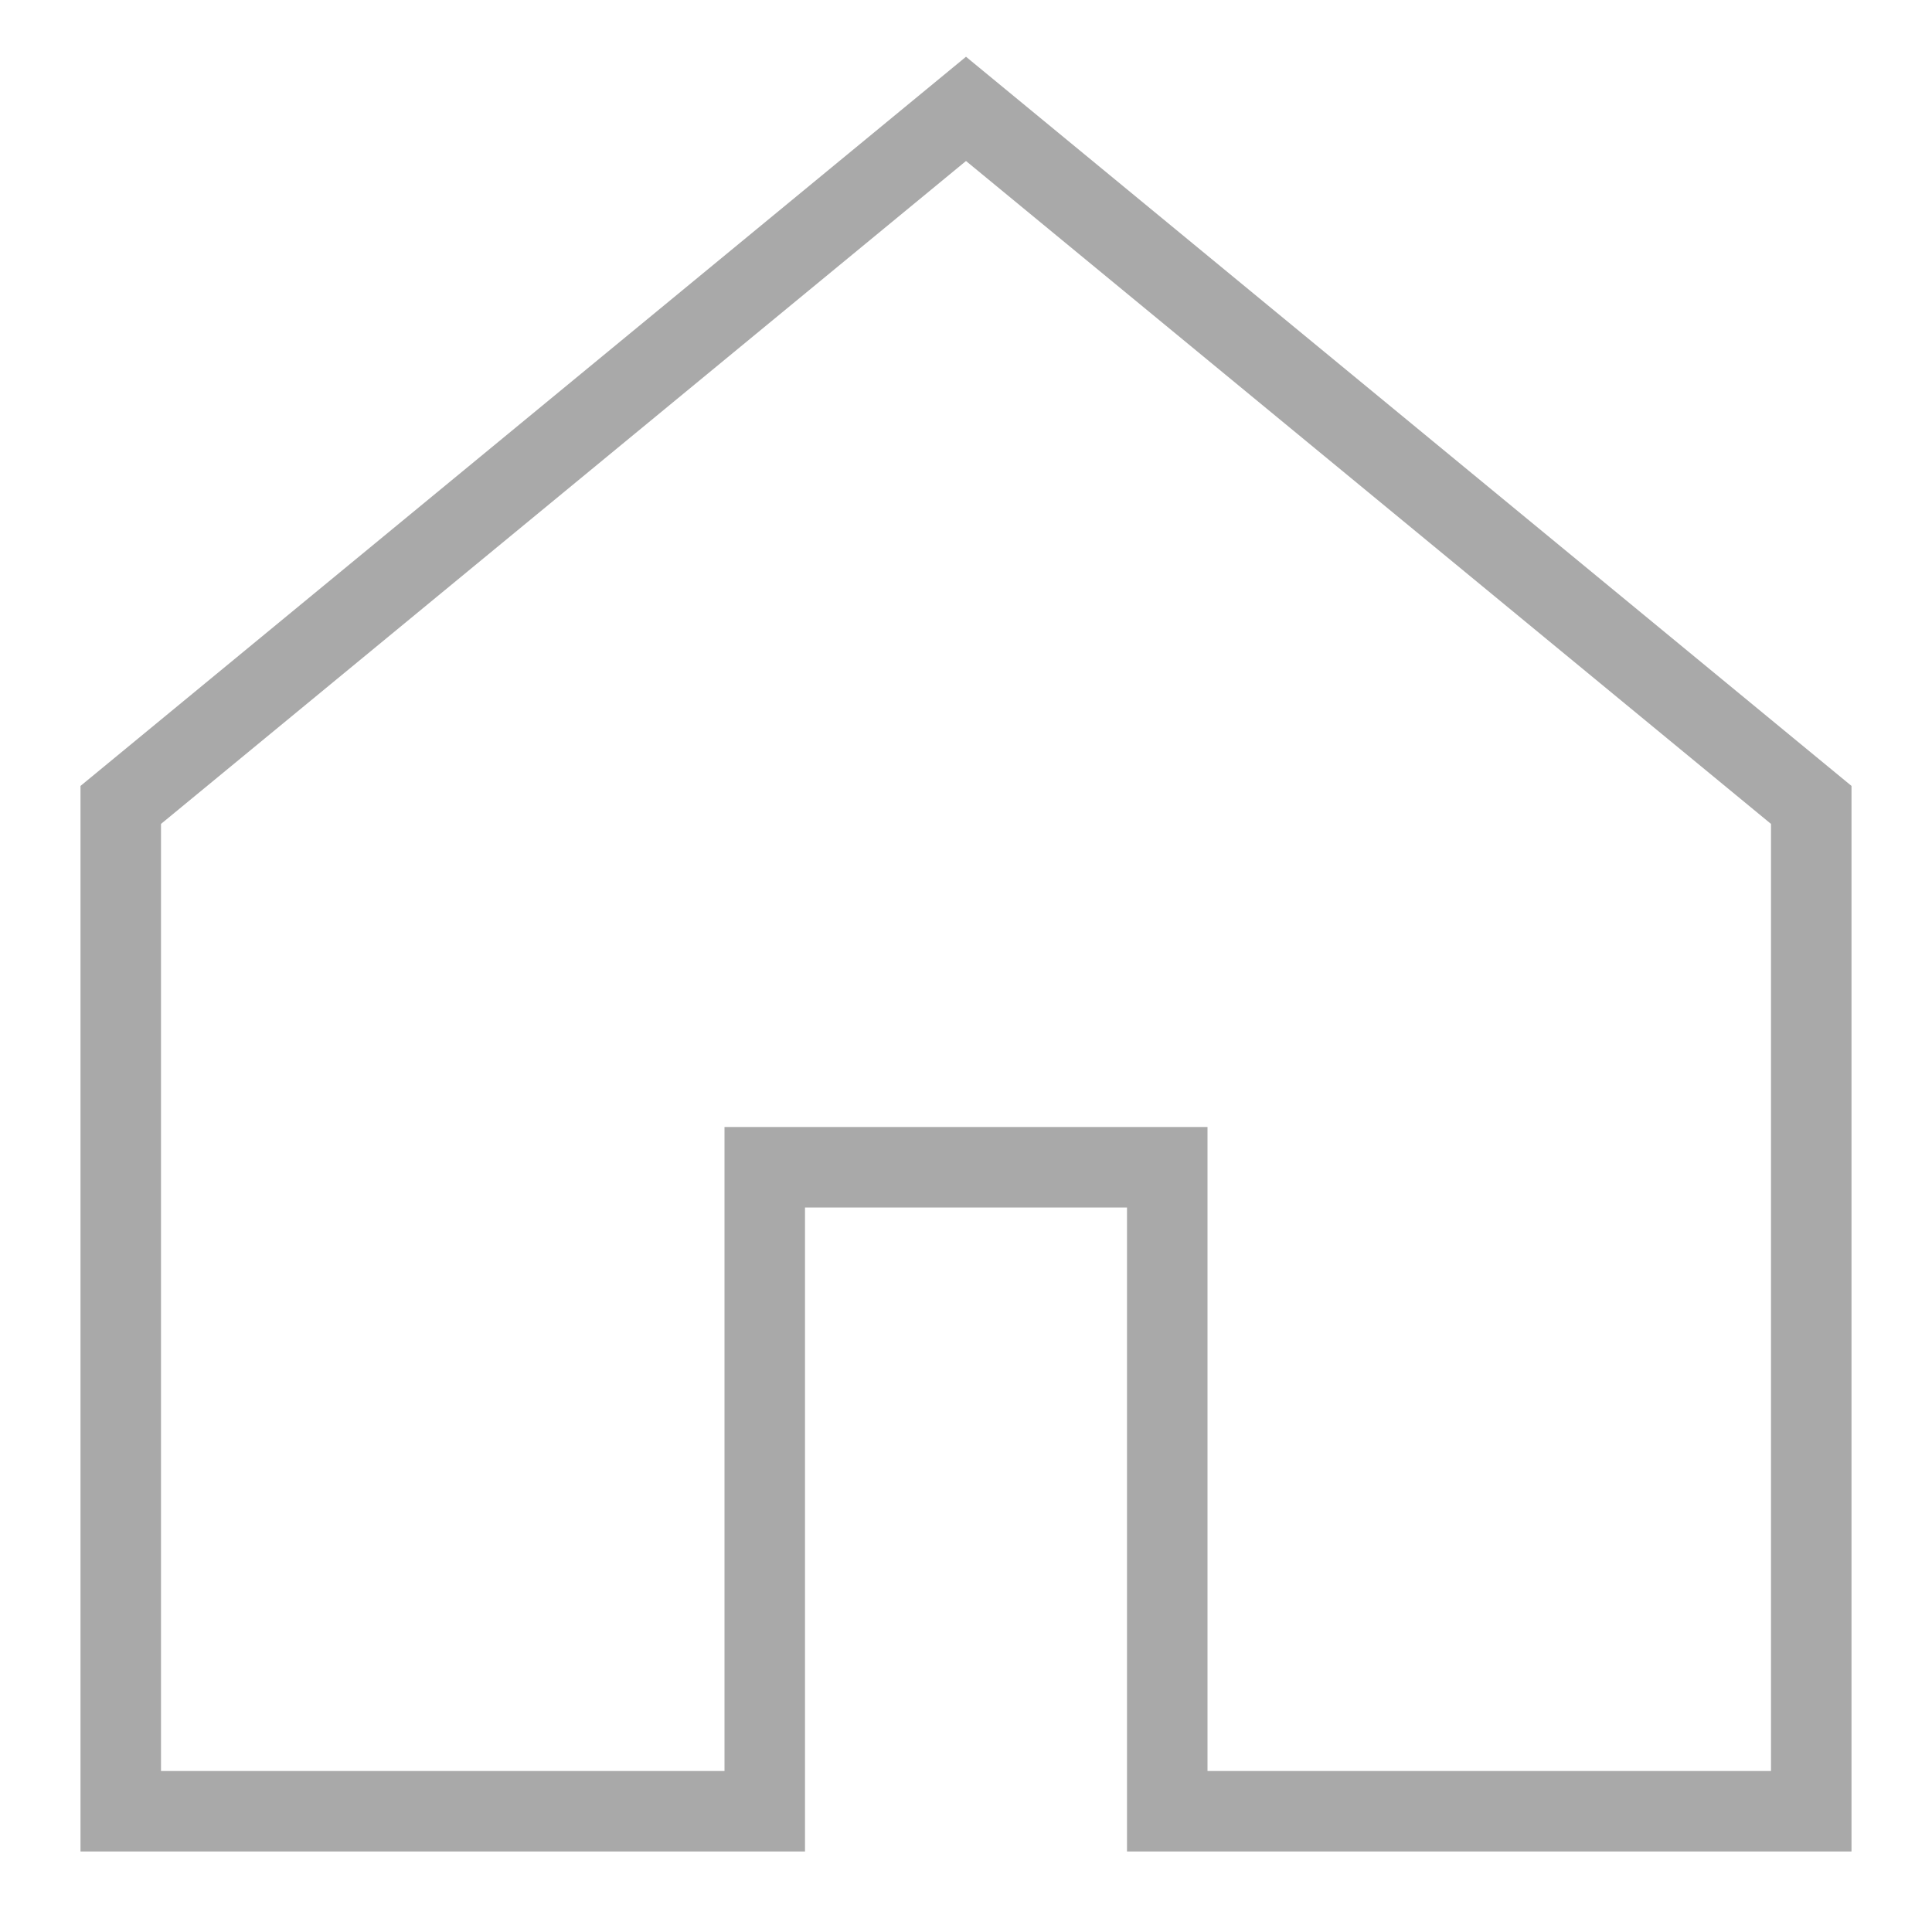 <svg width="24" height="24" viewBox="0 0 24 24" fill="none" xmlns="http://www.w3.org/2000/svg">
<g id="Icon">
<path id="Vector" fill-rule="evenodd" clip-rule="evenodd" d="M15 14V22H22V10.235L12 2L2 10.235V22H9V14H15ZM10 23H1V9.763L12 0.705L23 9.763V23H14V15H10V23Z" fill="#A9A9A9"/>
</g>
</svg>
